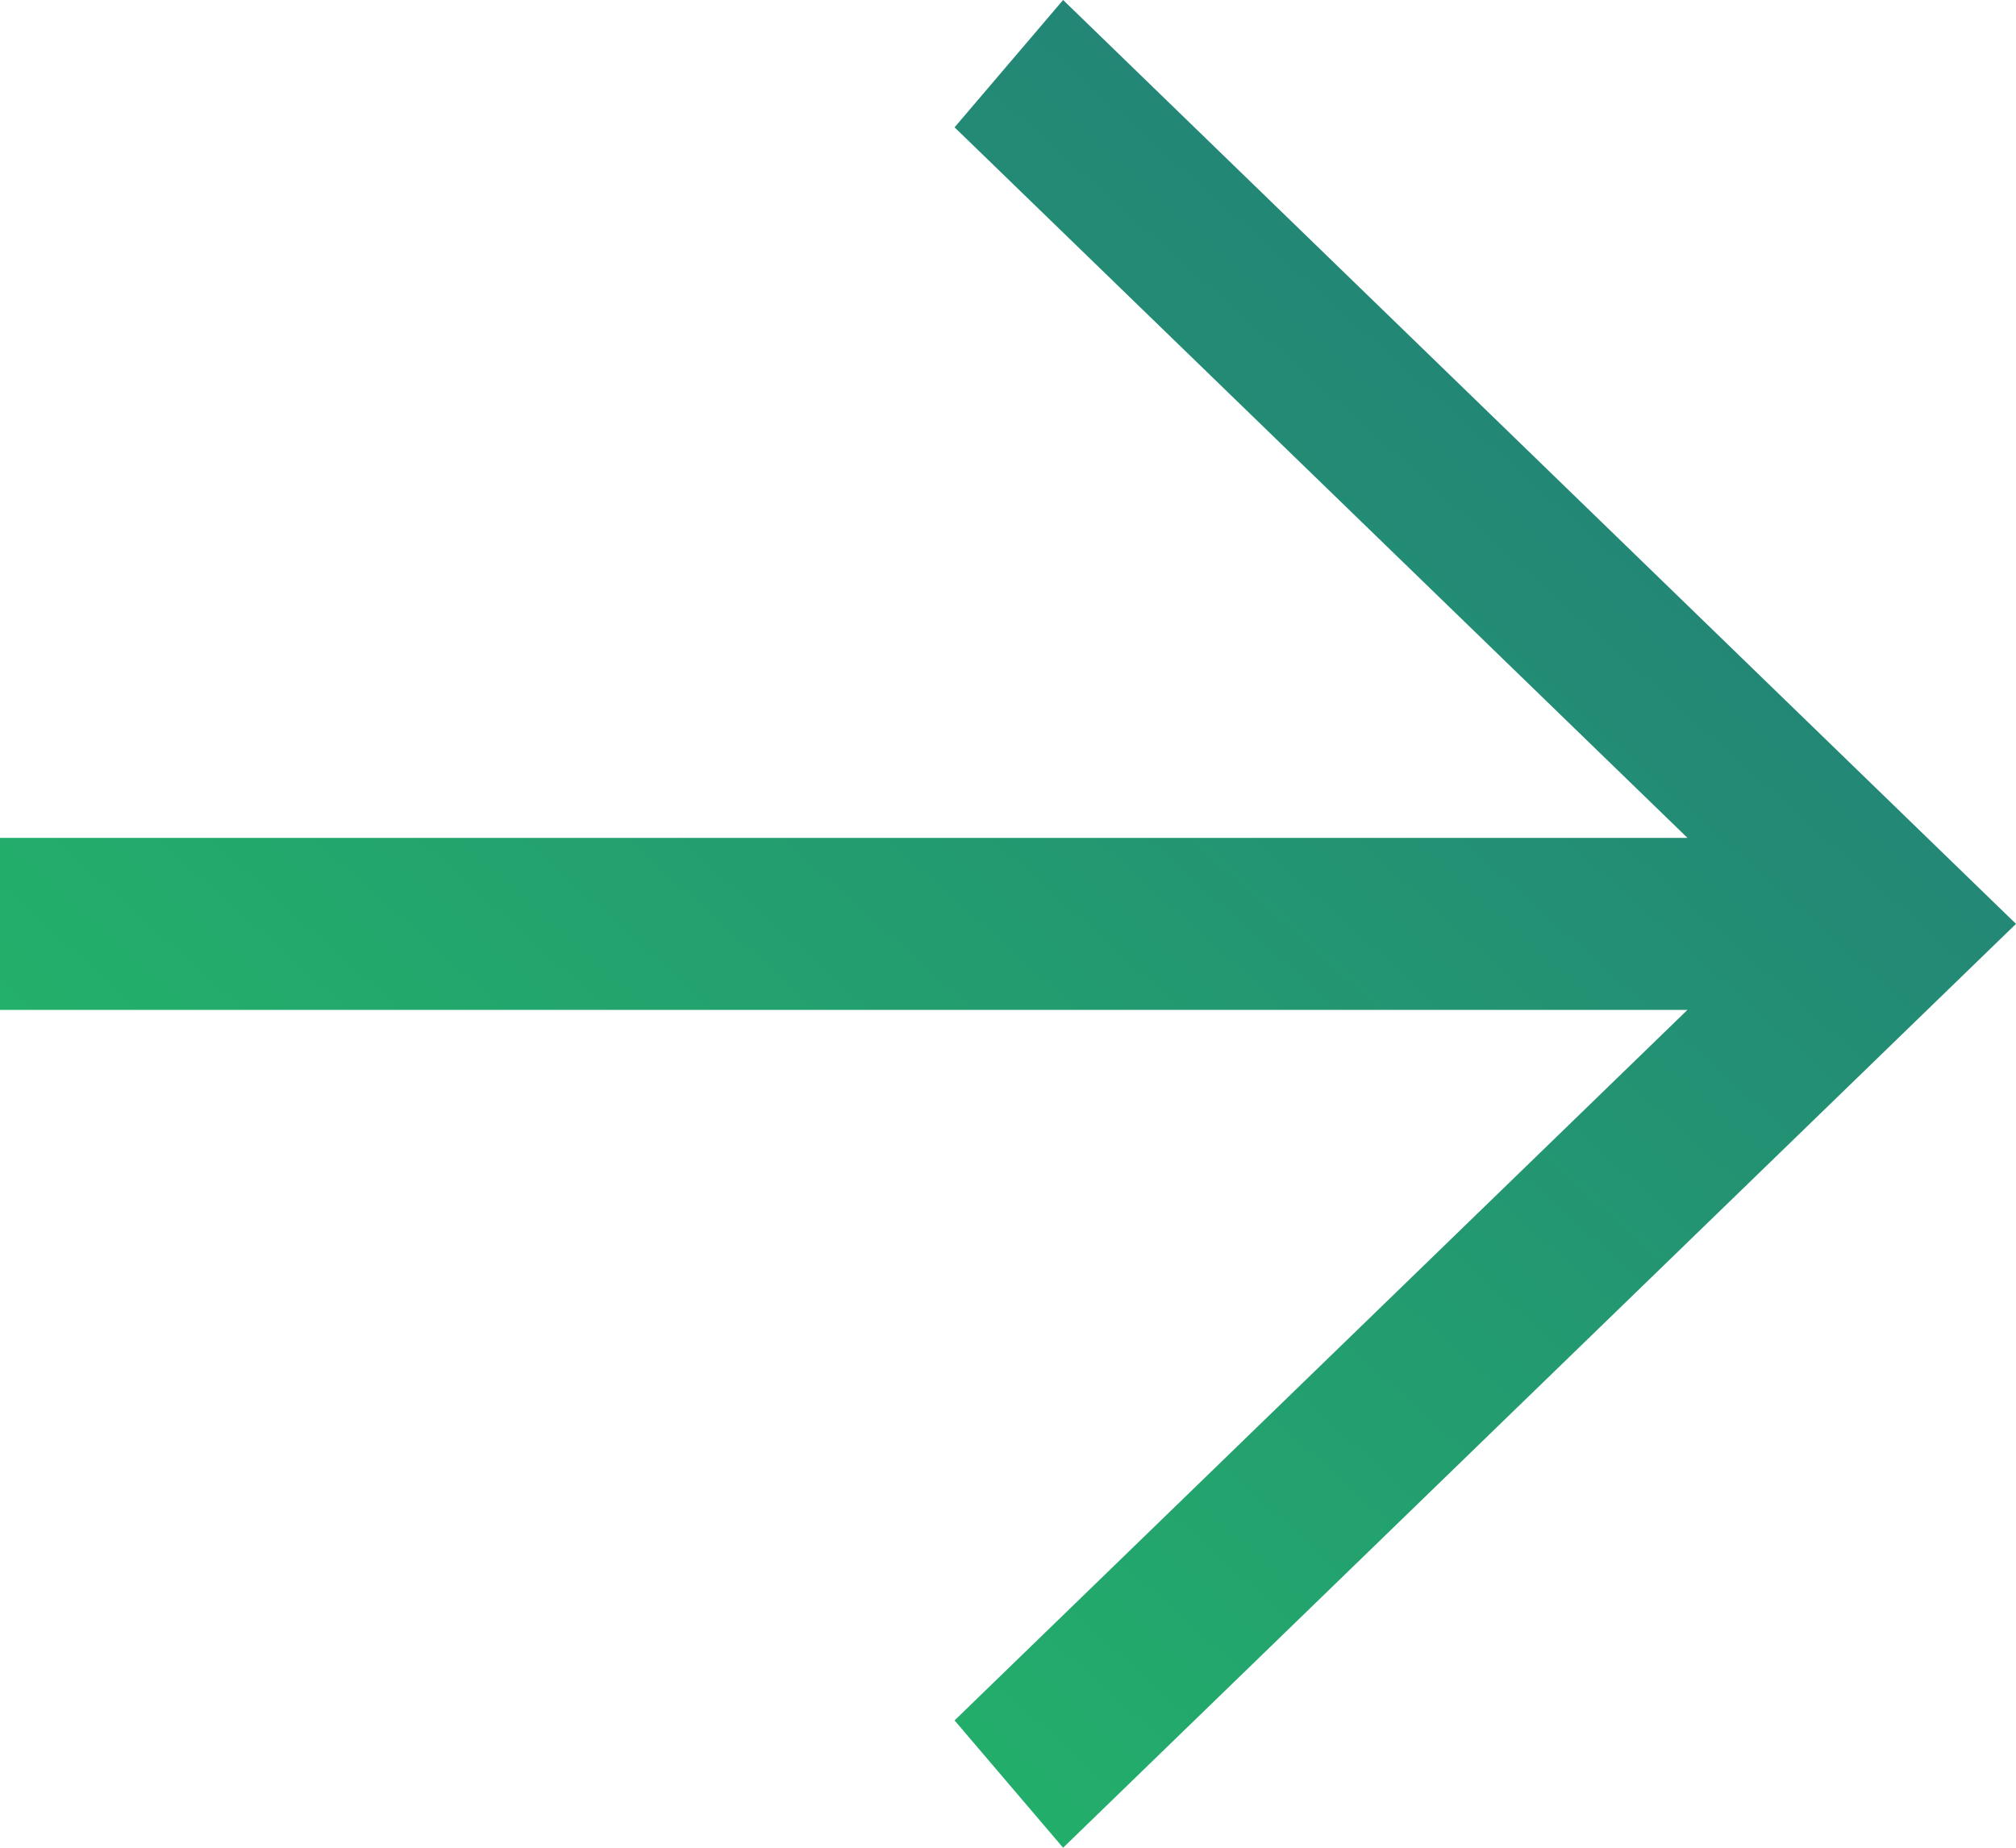 <svg xmlns="http://www.w3.org/2000/svg" width="24" height="22" viewBox="0 0 24 22">
    <defs>
        <linearGradient id="a" x1="0%" y1="0%" y2="100%">
            <stop offset="0%" stop-color="#23C265"/>
            <stop offset="100%" stop-color="#23747B"/>
        </linearGradient>
    </defs>
    <path fill="url(#a)" fill-rule="nonzero" d="M61.024 19.089l8.46-8.725L71 11.656 60 23 49 11.656l1.516-1.292 8.46 8.725V-1h2.048v20.089z" transform="rotate(-90 36 35)"/>
</svg>
